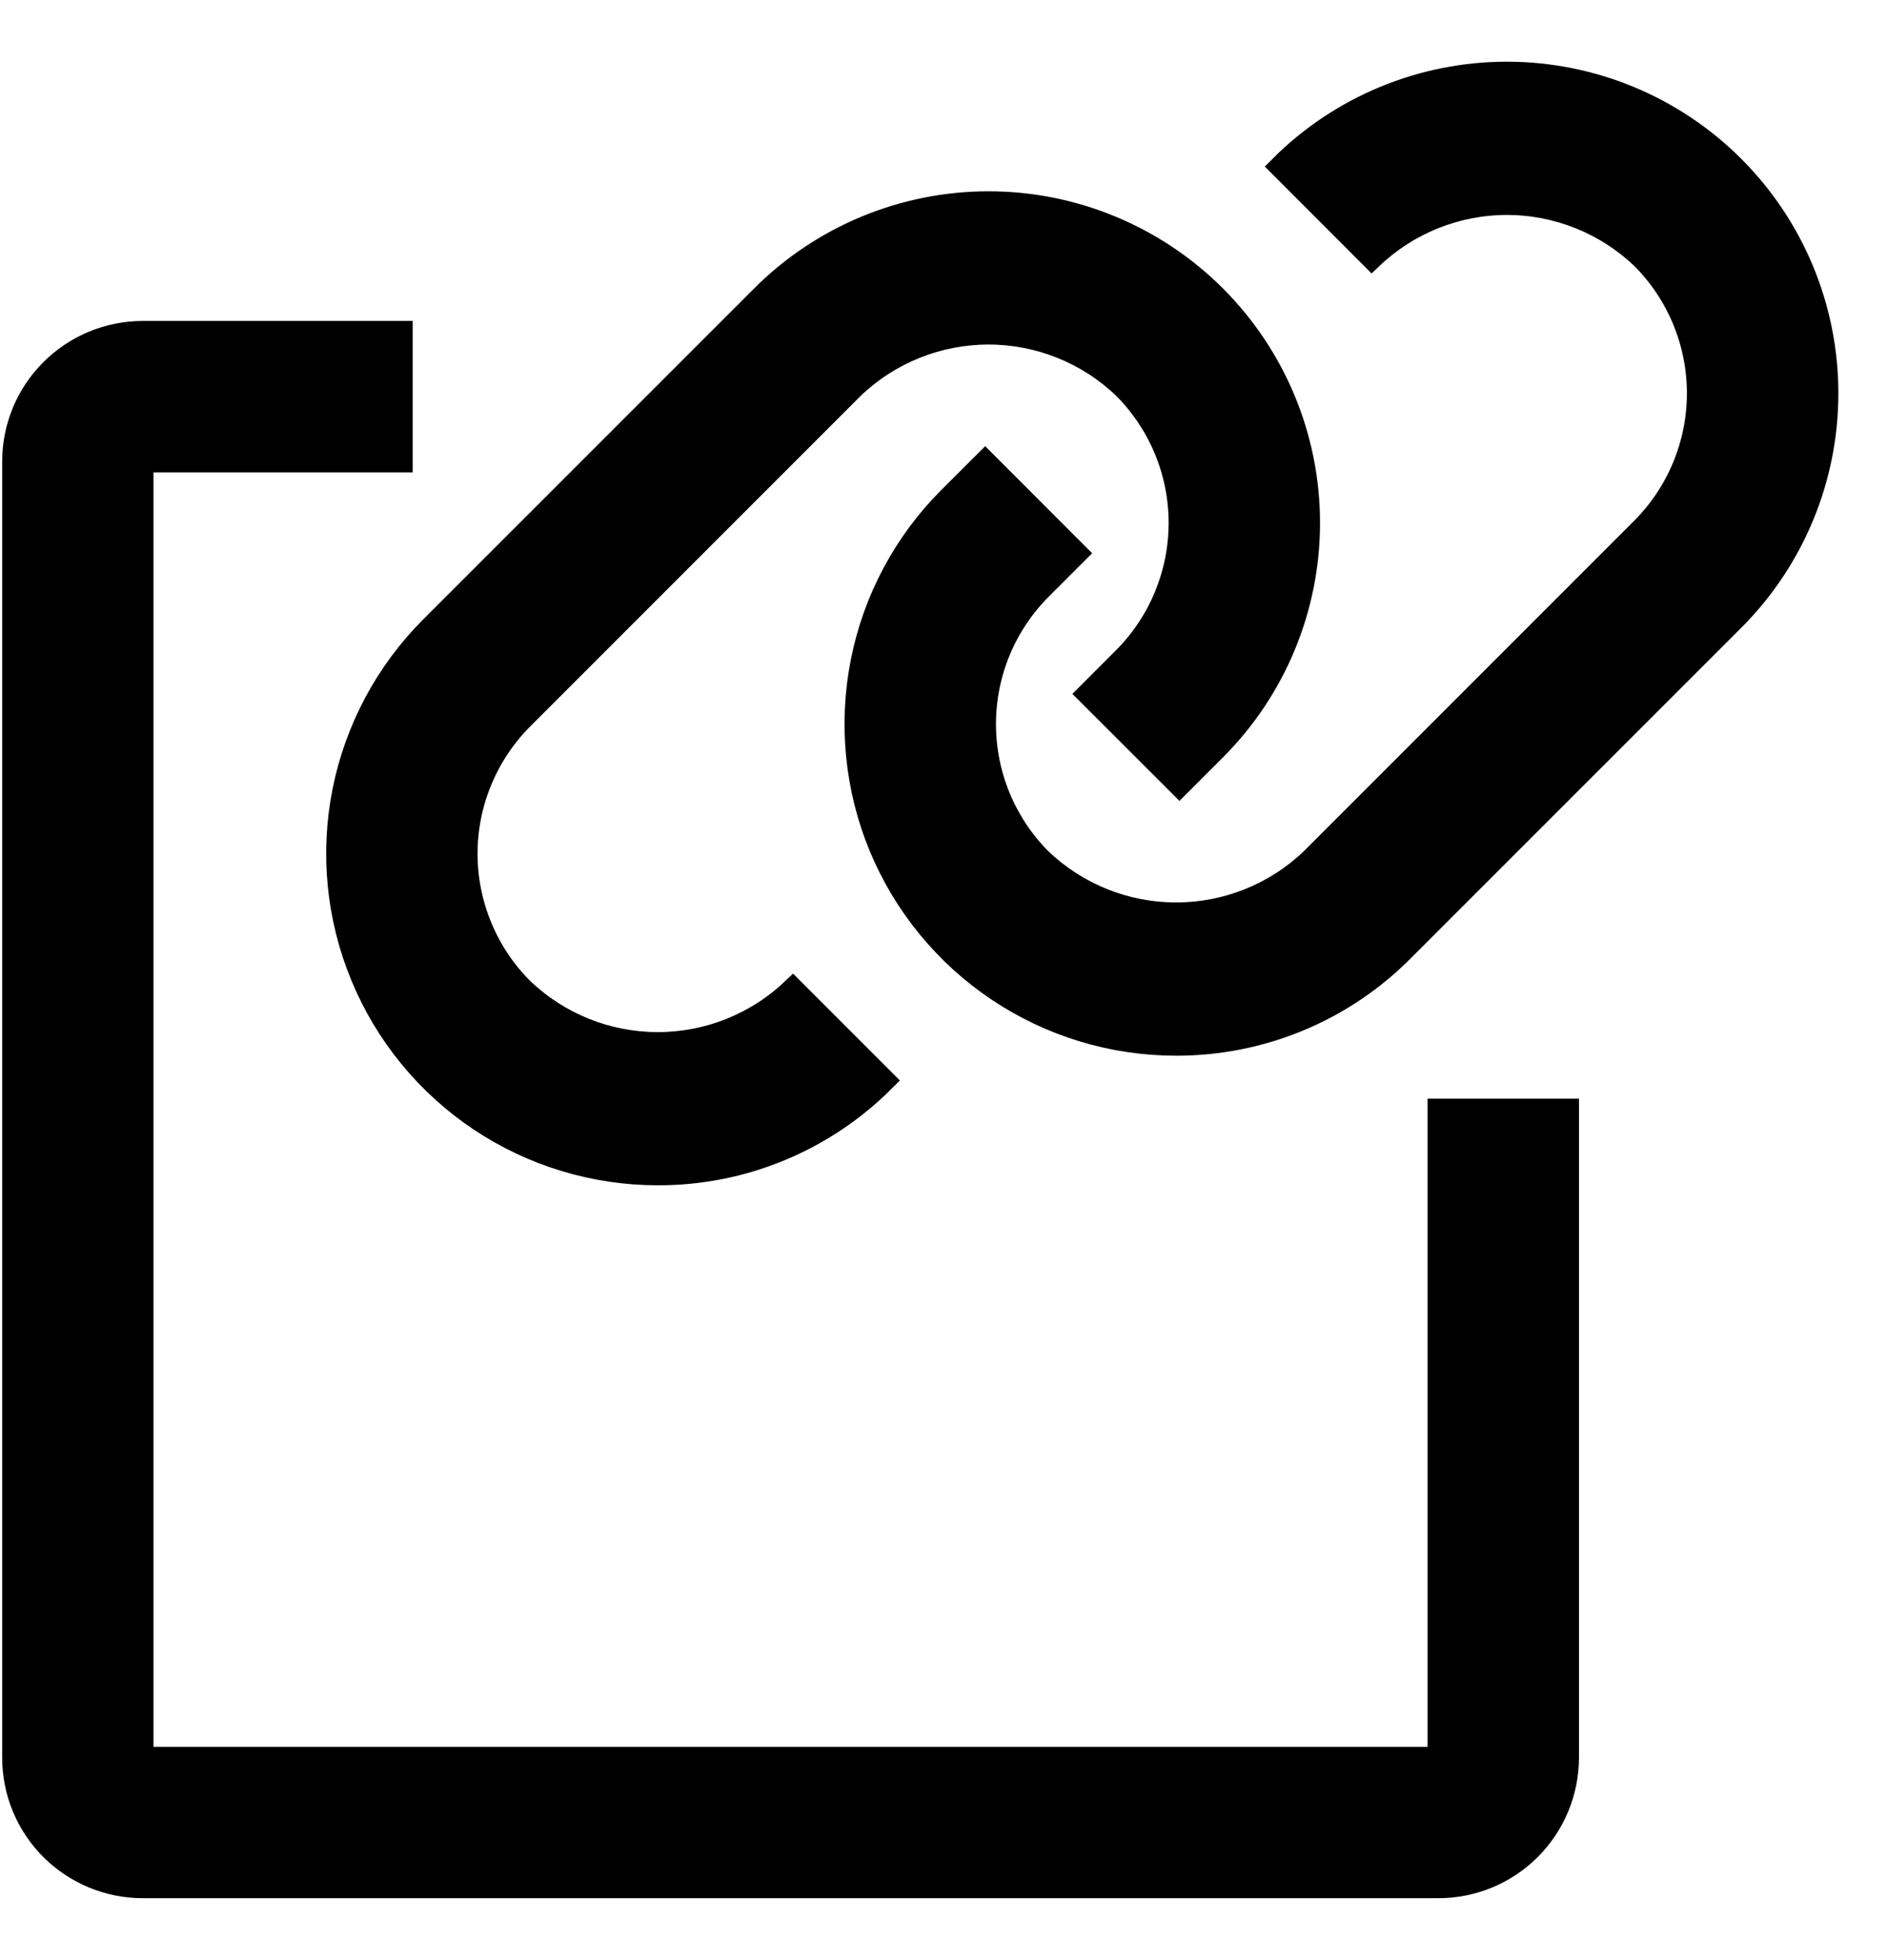 <svg width="26" height="27" viewBox="0 0 26 27" fill="none" xmlns="http://www.w3.org/2000/svg">
<path d="M9.062 16.177C8.189 16.177 7.334 15.918 6.608 15.433C5.881 14.947 5.315 14.257 4.981 13.45C4.646 12.643 4.559 11.755 4.729 10.898C4.9 10.041 5.321 9.254 5.939 8.636L10.497 4.079C11.325 3.251 12.449 2.785 13.621 2.785C14.792 2.785 15.916 3.251 16.744 4.079C17.573 4.908 18.038 6.031 18.038 7.203C18.038 8.375 17.573 9.498 16.744 10.327L16.251 10.82L14.988 9.558L15.485 9.061C15.977 8.567 16.252 7.898 16.252 7.201C16.251 6.503 15.974 5.835 15.481 5.342C14.98 4.863 14.313 4.596 13.62 4.596C12.927 4.596 12.26 4.863 11.758 5.342L7.202 9.898C6.957 10.143 6.763 10.433 6.631 10.752C6.498 11.072 6.43 11.414 6.43 11.76C6.43 12.105 6.498 12.448 6.631 12.767C6.763 13.087 6.957 13.377 7.202 13.621C7.703 14.1 8.37 14.367 9.063 14.367C9.756 14.367 10.423 14.1 10.925 13.621L12.187 14.883C11.777 15.295 11.29 15.621 10.754 15.843C10.218 16.065 9.643 16.179 9.062 16.177V16.177Z" fill="black" stroke="black" stroke-width="0.3"/>
<path d="M16.204 14.392C15.33 14.392 14.476 14.133 13.749 13.647C13.023 13.162 12.457 12.472 12.122 11.665C11.788 10.858 11.701 9.969 11.871 9.112C12.041 8.255 12.462 7.468 13.08 6.851L13.574 6.358L14.836 7.621L14.343 8.114C13.85 8.607 13.573 9.277 13.573 9.975C13.573 10.673 13.85 11.342 14.343 11.836C14.845 12.314 15.511 12.581 16.205 12.581C16.898 12.581 17.565 12.314 18.066 11.836L22.624 7.278C23.116 6.784 23.393 6.115 23.393 5.418C23.393 4.72 23.116 4.051 22.624 3.557C22.122 3.079 21.456 2.811 20.762 2.811C20.069 2.811 19.402 3.079 18.901 3.557L17.639 2.294C18.467 1.465 19.591 1 20.762 1C21.934 1 23.058 1.465 23.886 2.294C24.715 3.122 25.18 4.246 25.18 5.418C25.18 6.589 24.715 7.713 23.886 8.541L19.329 13.097C18.92 13.509 18.433 13.835 17.897 14.057C17.36 14.279 16.785 14.393 16.205 14.392H16.204Z" fill="black" stroke="black" stroke-width="0.3"/>
<path d="M19.82 25.997H1.965C1.492 25.997 1.038 25.808 0.703 25.474C0.368 25.139 0.18 24.685 0.18 24.212V6.357C0.18 5.883 0.368 5.429 0.703 5.095C1.038 4.76 1.492 4.572 1.965 4.571H5.536V6.357H1.965V24.212H19.82V15.284H21.606V24.212C21.605 24.685 21.417 25.139 21.082 25.474C20.748 25.808 20.294 25.997 19.82 25.997V25.997Z" fill="black" stroke="black" stroke-width="0.3"/>
</svg>
